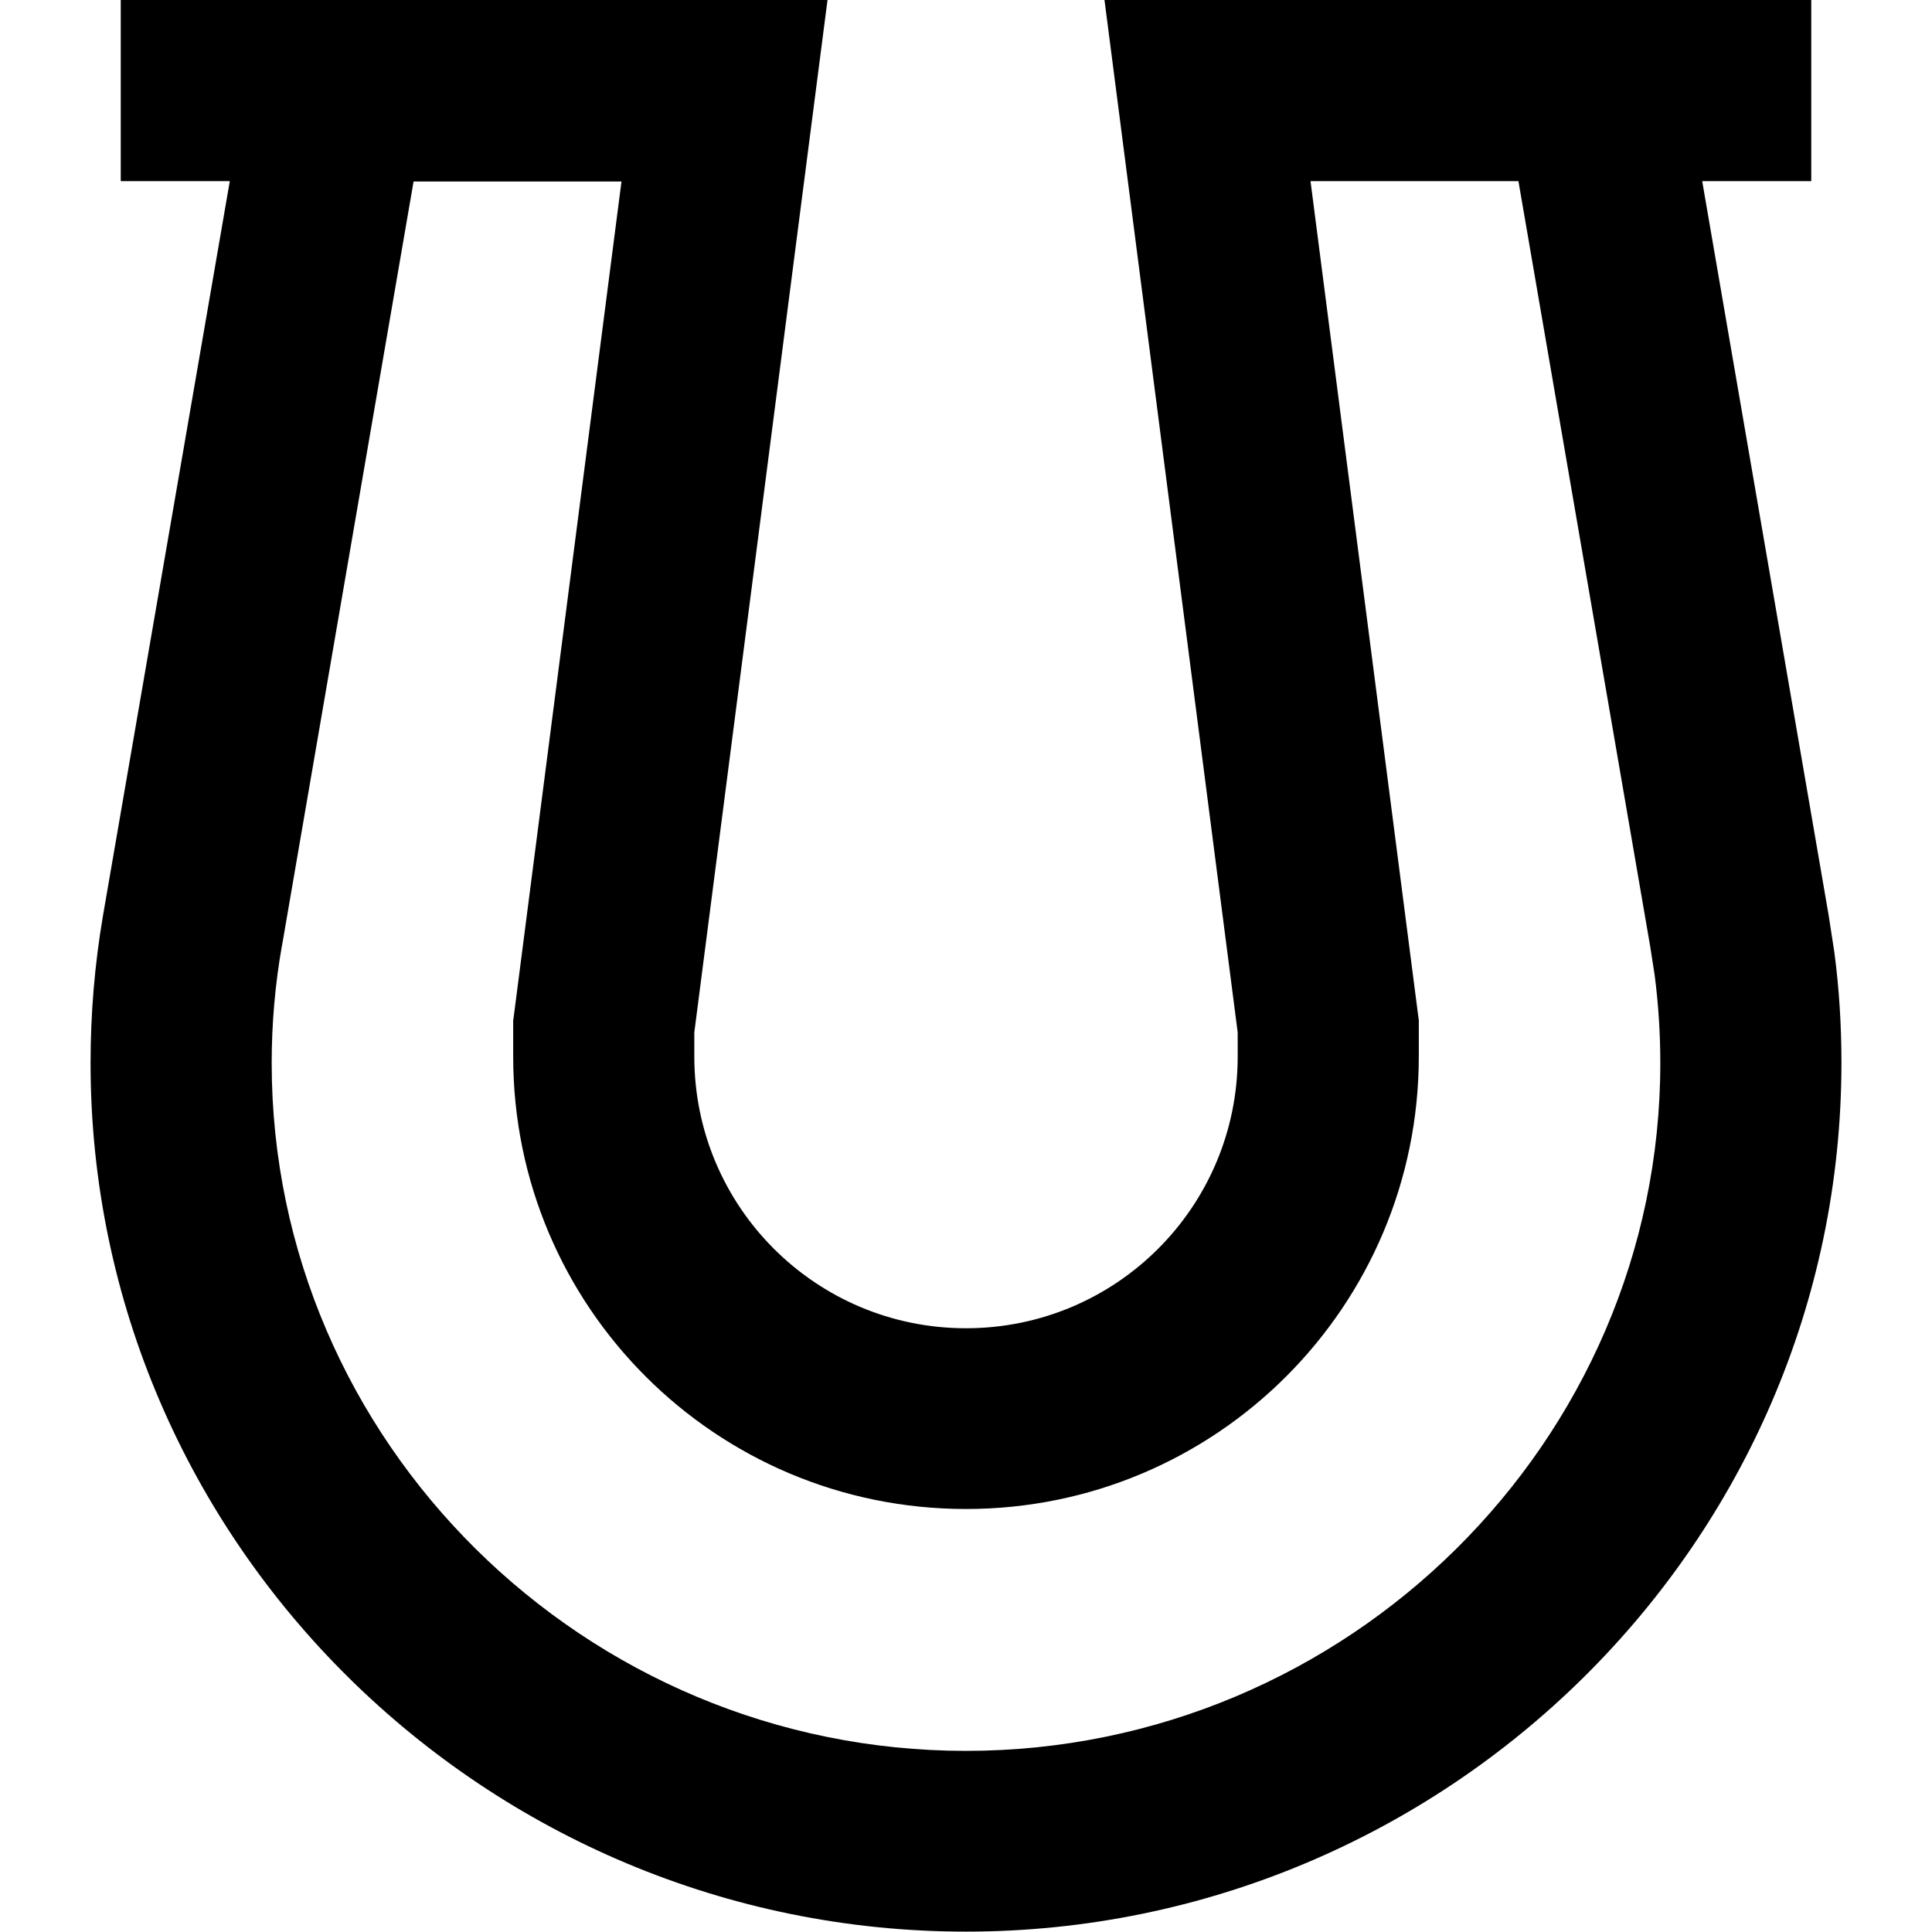 <svg xmlns="http://www.w3.org/2000/svg" viewBox="0 0 512 512"><!--! Font Awesome Pro 7.1.0 by @fontawesome - https://fontawesome.com License - https://fontawesome.com/license (Commercial License) Copyright 2025 Fonticons, Inc. --><path fill="currentColor" d="M215.8 27.1L184 273.6 184 280c0 39.8 32.2 72 72 72s72-32.2 72-72l0-6.4-31.8-246.5-3.5-27.1 187.3 0 0 48-28.9 0 33.5 194.5 1.5 9.7c1.3 9.7 1.9 19.6 1.9 29.4 0 127.5-105 230.3-232 230.3S24 409.1 24 281.7c0-13.1 1.1-26.2 3.3-39.1L60.9 48 32 48 32 0 219.3 0 215.8 27.1zM74.7 250.7c-1.8 10.2-2.7 20.6-2.7 31 0 100.5 83 182.3 184 182.3s184-81.9 184-182.3c0-7.8-.5-15.6-1.5-23.3l-1.2-7.7-34.9-202.7-55.1 0 28.5 220.9 .2 1.5 0 9.5c0 66.3-53.7 120-120 120S136 346.3 136 280l0-9.5 .2-1.5 28.5-220.9-55.1 0-34.9 202.7z"/></svg>